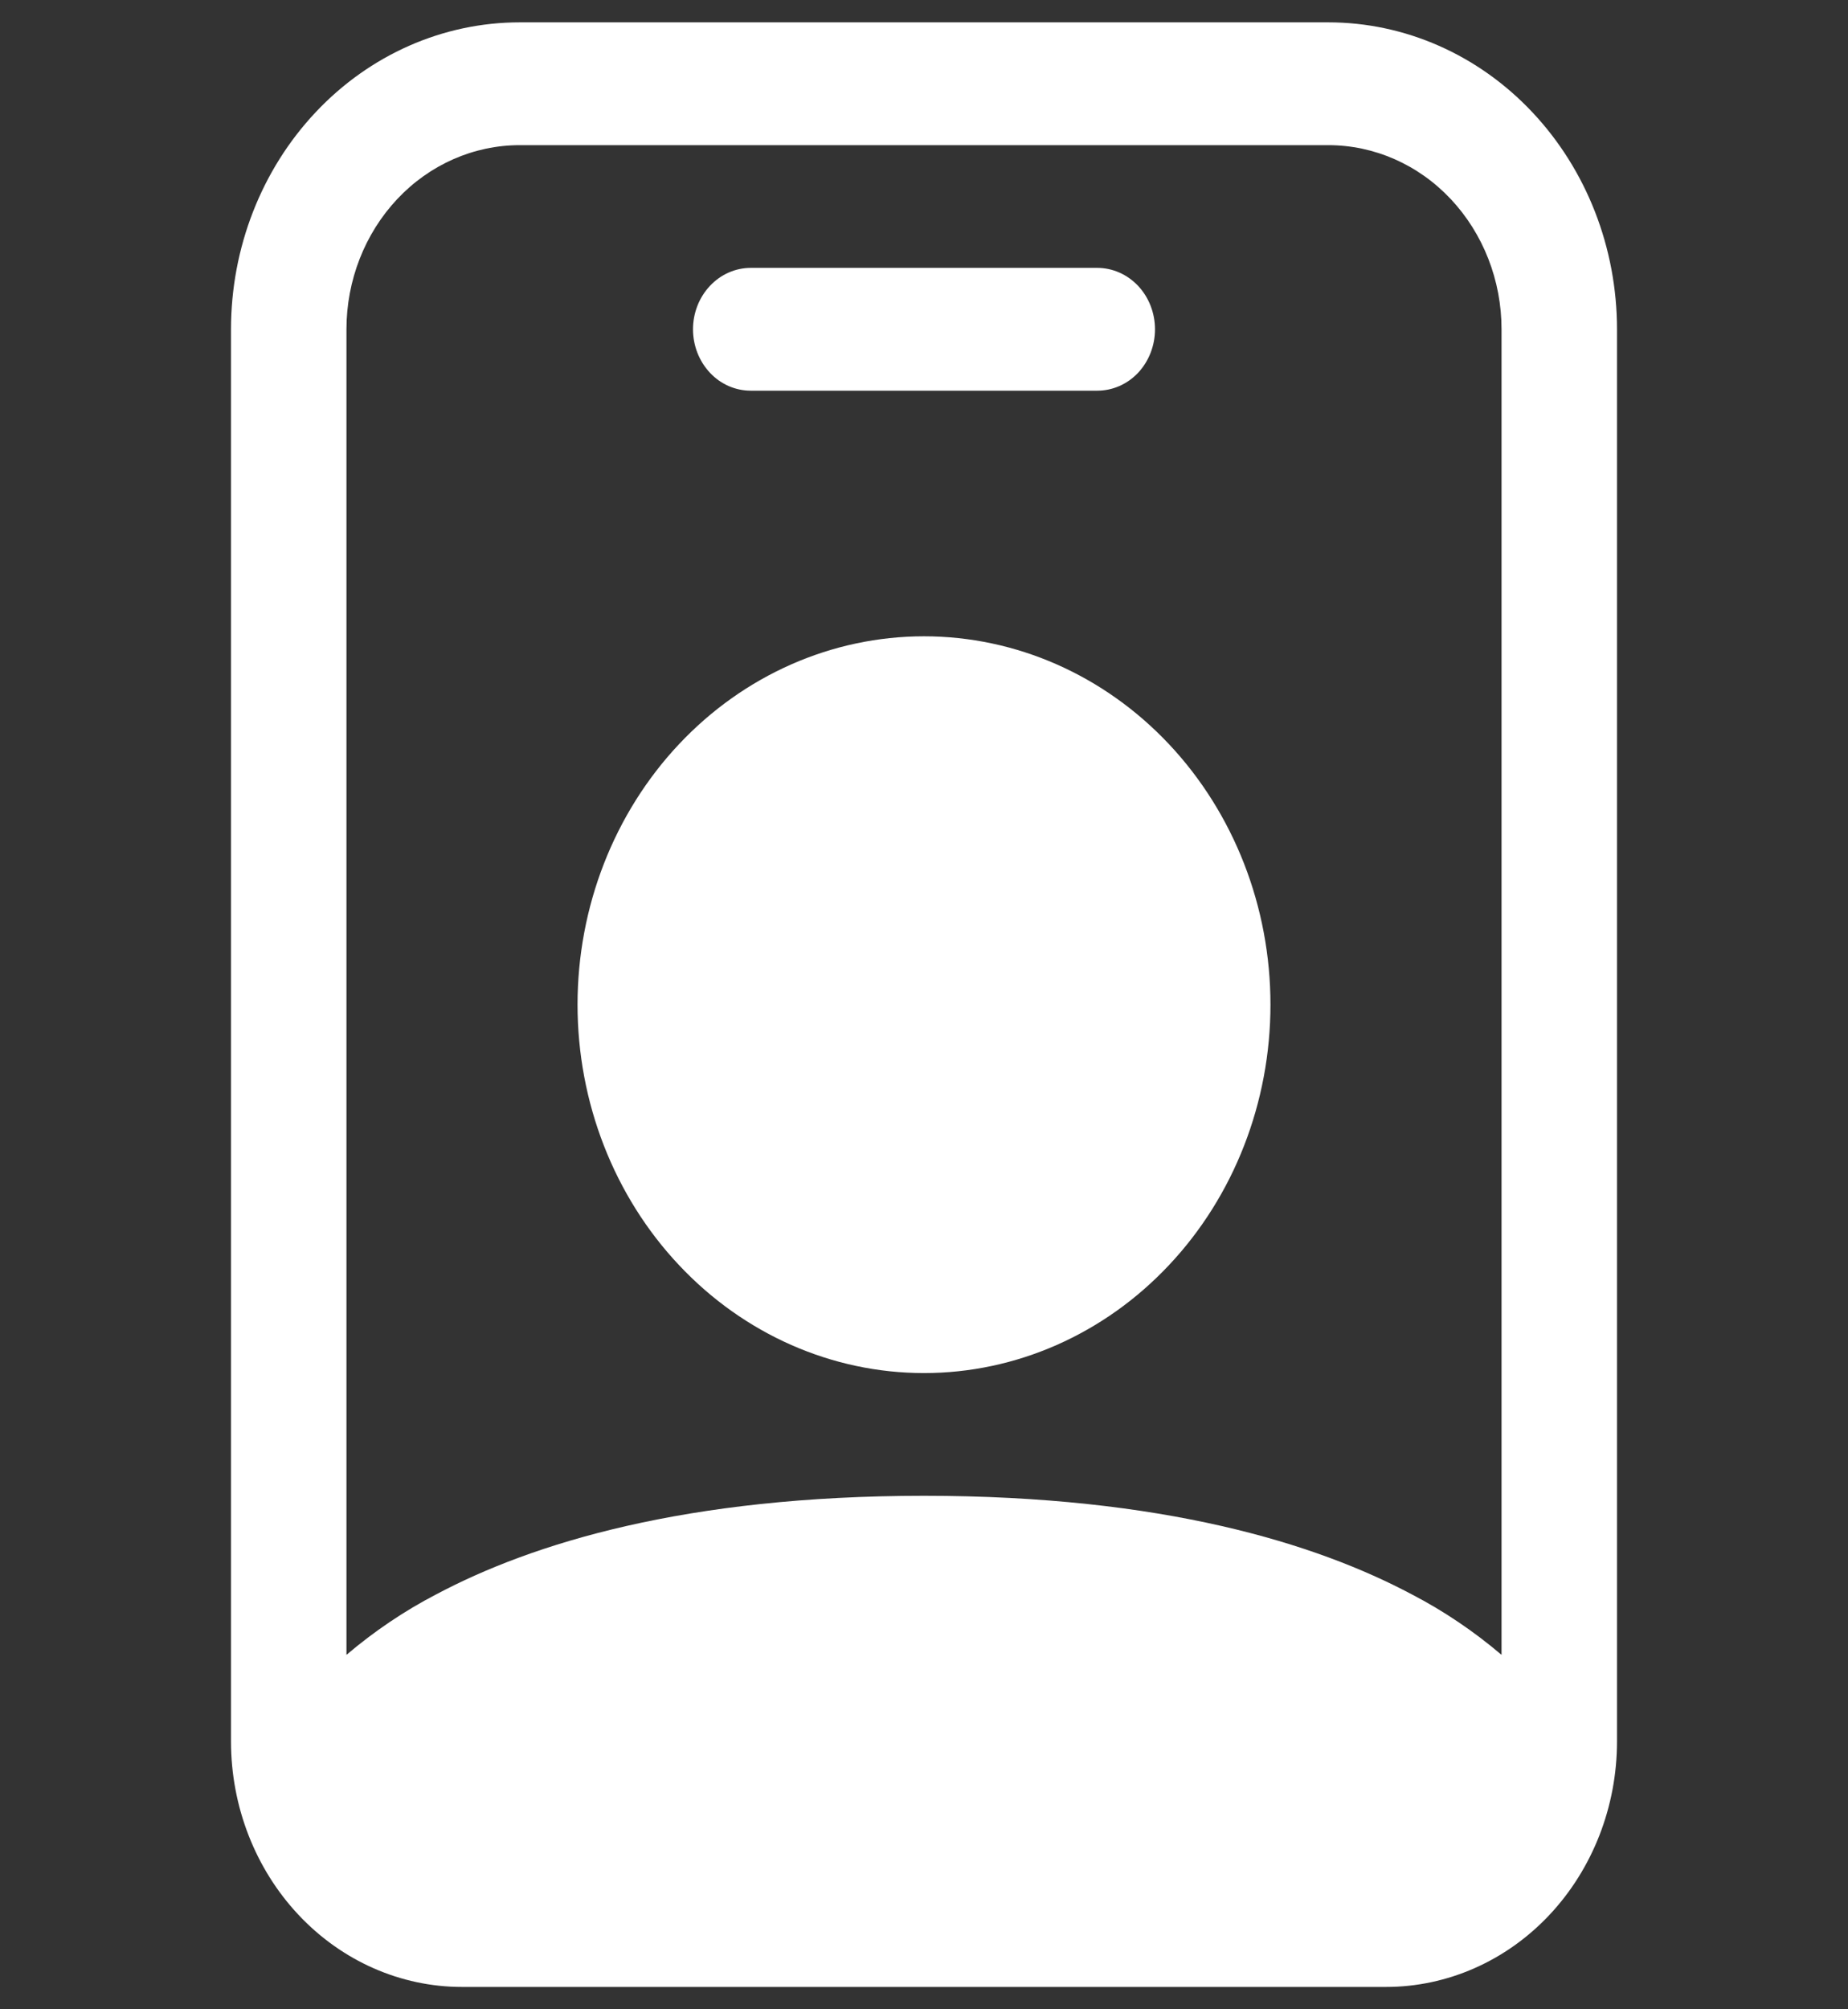 <svg width="23" height="25" viewBox="0 0 23 25" fill="none" xmlns="http://www.w3.org/2000/svg">
<rect x="0" y="0" width="23" height="25" fill="#333333" stroke="none"/>
<g clip-path="url(#clip0_730_24291)">
<path d="M9.344 3.333C9.153 3.333 8.97 3.414 8.836 3.557C8.701 3.7 8.625 3.895 8.625 4.097C8.625 4.3 8.701 4.494 8.836 4.638C8.97 4.781 9.153 4.861 9.344 4.861H13.656C13.847 4.861 14.03 4.781 14.165 4.638C14.299 4.494 14.375 4.3 14.375 4.097C14.375 3.895 14.299 3.7 14.165 3.557C14.03 3.414 13.847 3.333 13.656 3.333H9.344ZM15.812 12.5C15.812 13.716 15.358 14.882 14.549 15.741C13.741 16.601 12.644 17.084 11.5 17.084C10.356 17.084 9.259 16.601 8.451 15.741C7.642 14.882 7.188 13.716 7.188 12.5C7.188 11.285 7.642 10.119 8.451 9.259C9.259 8.4 10.356 7.917 11.5 7.917C12.644 7.917 13.741 8.4 14.549 9.259C15.358 10.119 15.812 11.285 15.812 12.5Z" fill="white"/>
<path d="M6.469 0.278C5.516 0.278 4.602 0.68 3.928 1.397C3.254 2.113 2.875 3.084 2.875 4.097V21.667C2.875 22.477 3.178 23.254 3.717 23.827C4.256 24.4 4.987 24.722 5.75 24.722H17.25C18.012 24.722 18.744 24.4 19.283 23.827C19.822 23.254 20.125 22.477 20.125 21.667V4.097C20.125 3.084 19.746 2.113 19.072 1.397C18.398 0.68 17.484 0.278 16.531 0.278L6.469 0.278ZM4.312 4.097C4.312 3.489 4.54 2.907 4.944 2.477C5.348 2.047 5.897 1.806 6.469 1.806H16.531C17.103 1.806 17.652 2.047 18.056 2.477C18.46 2.907 18.688 3.489 18.688 4.097V20.59C18.343 20.297 17.969 20.044 17.572 19.838C16.376 19.202 14.466 18.611 11.5 18.611C8.534 18.611 6.624 19.202 5.428 19.838C5.031 20.044 4.657 20.297 4.312 20.59V4.097Z" fill="white"/>
</g>
<defs>
<clipPath id="clip0_730_24291">
<rect width="23" height="24.444" fill="white" transform="translate(0 0.278)"/>
</clipPath>
</defs>
</svg>
